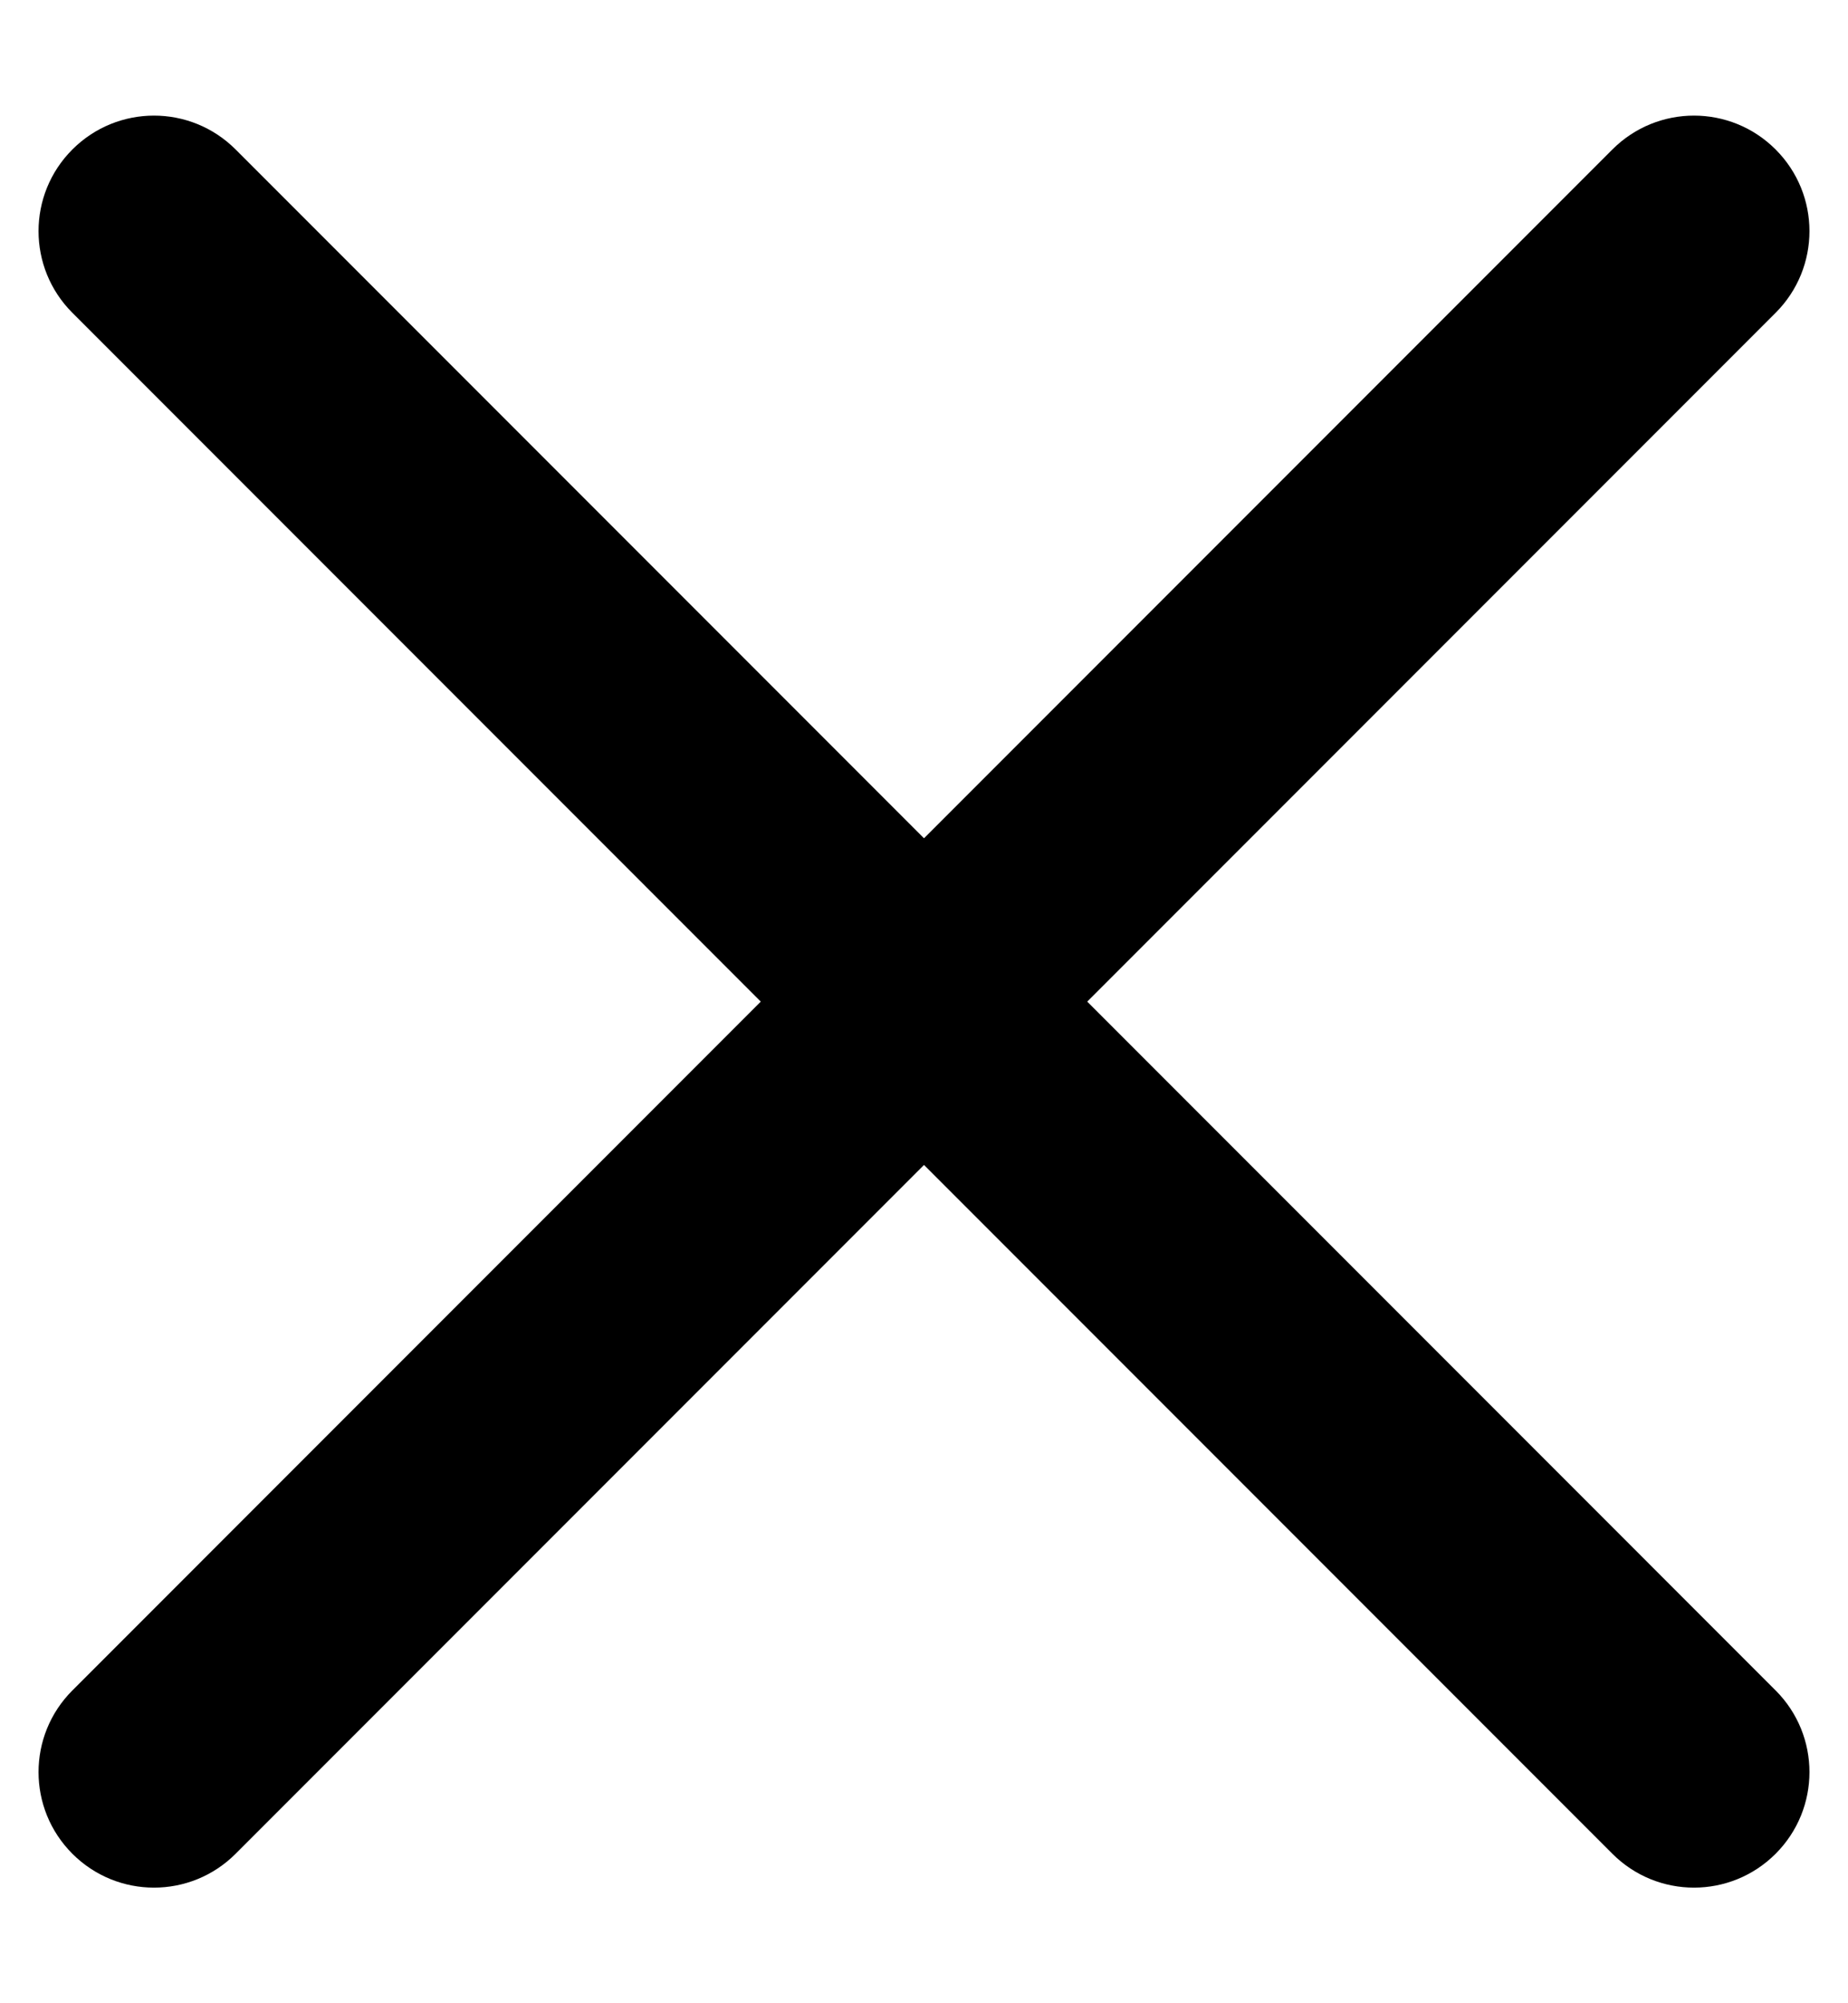 <svg width="12" height="13" viewBox="0 0 12 13" fill="none" xmlns="http://www.w3.org/2000/svg">
<path d="M0.47 10.97C0.177 11.263 0.177 11.737 0.47 12.03C0.763 12.323 1.237 12.323 1.53 12.03L1 11.5L0.47 10.97ZM6.53 7.03C6.823 6.737 6.823 6.263 6.53 5.97C6.237 5.677 5.763 5.677 5.47 5.97L6 6.5L6.53 7.03ZM5.47 5.97C5.177 6.263 5.177 6.737 5.47 7.03C5.763 7.323 6.237 7.323 6.53 7.03L6 6.5L5.47 5.97ZM11.53 2.03C11.823 1.737 11.823 1.263 11.53 0.97C11.237 0.677 10.763 0.677 10.47 0.97L11 1.5L11.53 2.03ZM6.53 5.97C6.237 5.677 5.763 5.677 5.47 5.97C5.177 6.263 5.177 6.737 5.47 7.03L6 6.5L6.53 5.97ZM10.47 12.03C10.763 12.323 11.237 12.323 11.53 12.03C11.823 11.737 11.823 11.263 11.53 10.97L11 11.5L10.47 12.03ZM5.47 7.03C5.763 7.323 6.237 7.323 6.53 7.03C6.823 6.737 6.823 6.263 6.53 5.97L6 6.5L5.47 7.03ZM1.53 0.97C1.237 0.677 0.763 0.677 0.47 0.97C0.177 1.263 0.177 1.737 0.47 2.03L1 1.5L1.53 0.97ZM1 11.5L1.53 12.03L6.53 7.03L6 6.5L5.47 5.97L0.47 10.97L1 11.5ZM6 6.5L6.53 7.03L11.53 2.03L11 1.5L10.47 0.97L5.47 5.97L6 6.5ZM6 6.5L5.47 7.03L10.47 12.03L11 11.5L11.53 10.97L6.53 5.97L6 6.5ZM6 6.5L6.53 5.97L1.53 0.97L1 1.5L0.47 2.03L5.47 7.03L6 6.5Z" fill="black"/>
</svg>

